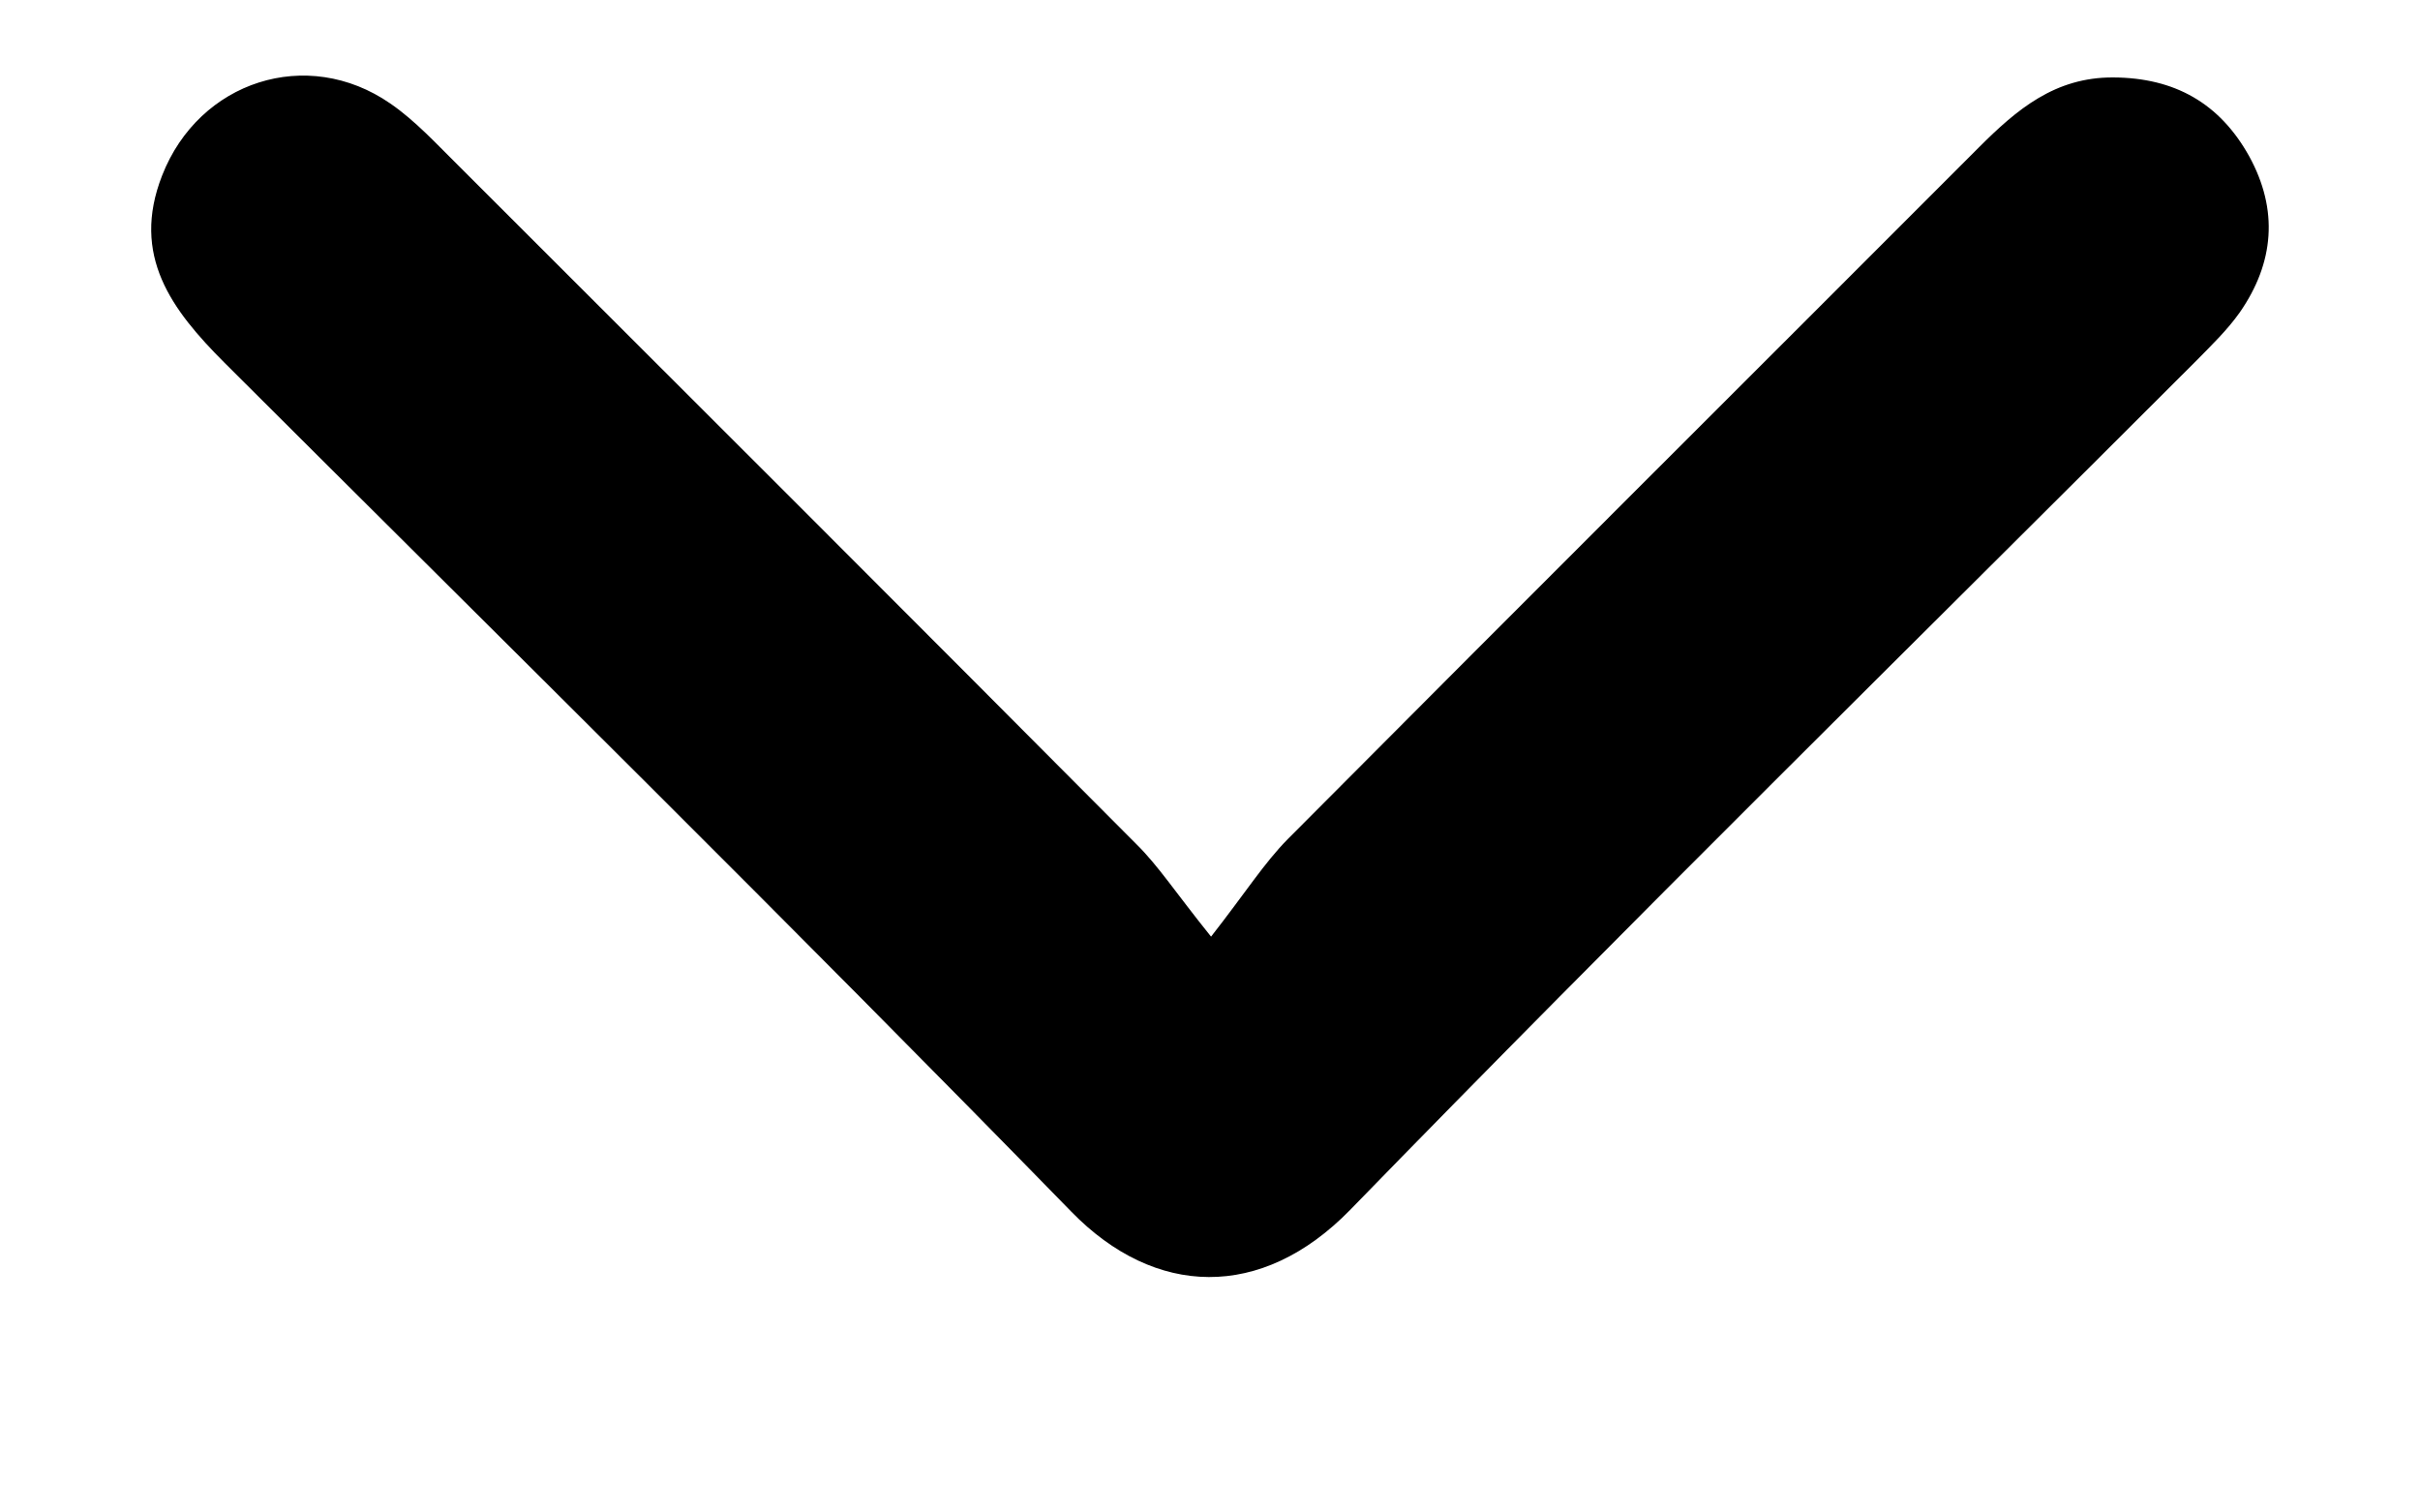 <svg width="8" height="5" viewBox="0 0 8 5" fill="none" xmlns="http://www.w3.org/2000/svg">
<path d="M4.003 3.097C4.118 2.95 4.179 2.853 4.257 2.774C5.017 2.01 5.78 1.25 6.542 0.487C6.667 0.362 6.793 0.255 6.986 0.256C7.19 0.257 7.338 0.342 7.435 0.516C7.533 0.694 7.518 0.869 7.404 1.033C7.363 1.091 7.311 1.141 7.261 1.192C6.327 2.126 5.384 3.053 4.463 4C4.17 4.3 3.818 4.289 3.542 4.006C2.619 3.06 1.677 2.132 0.742 1.199C0.568 1.025 0.432 0.845 0.536 0.58C0.658 0.268 1.015 0.152 1.29 0.342C1.373 0.399 1.443 0.476 1.515 0.547C2.263 1.294 3.011 2.041 3.757 2.791C3.829 2.862 3.885 2.949 4.004 3.097L4.003 3.097Z" fill="black"/>
</svg>
